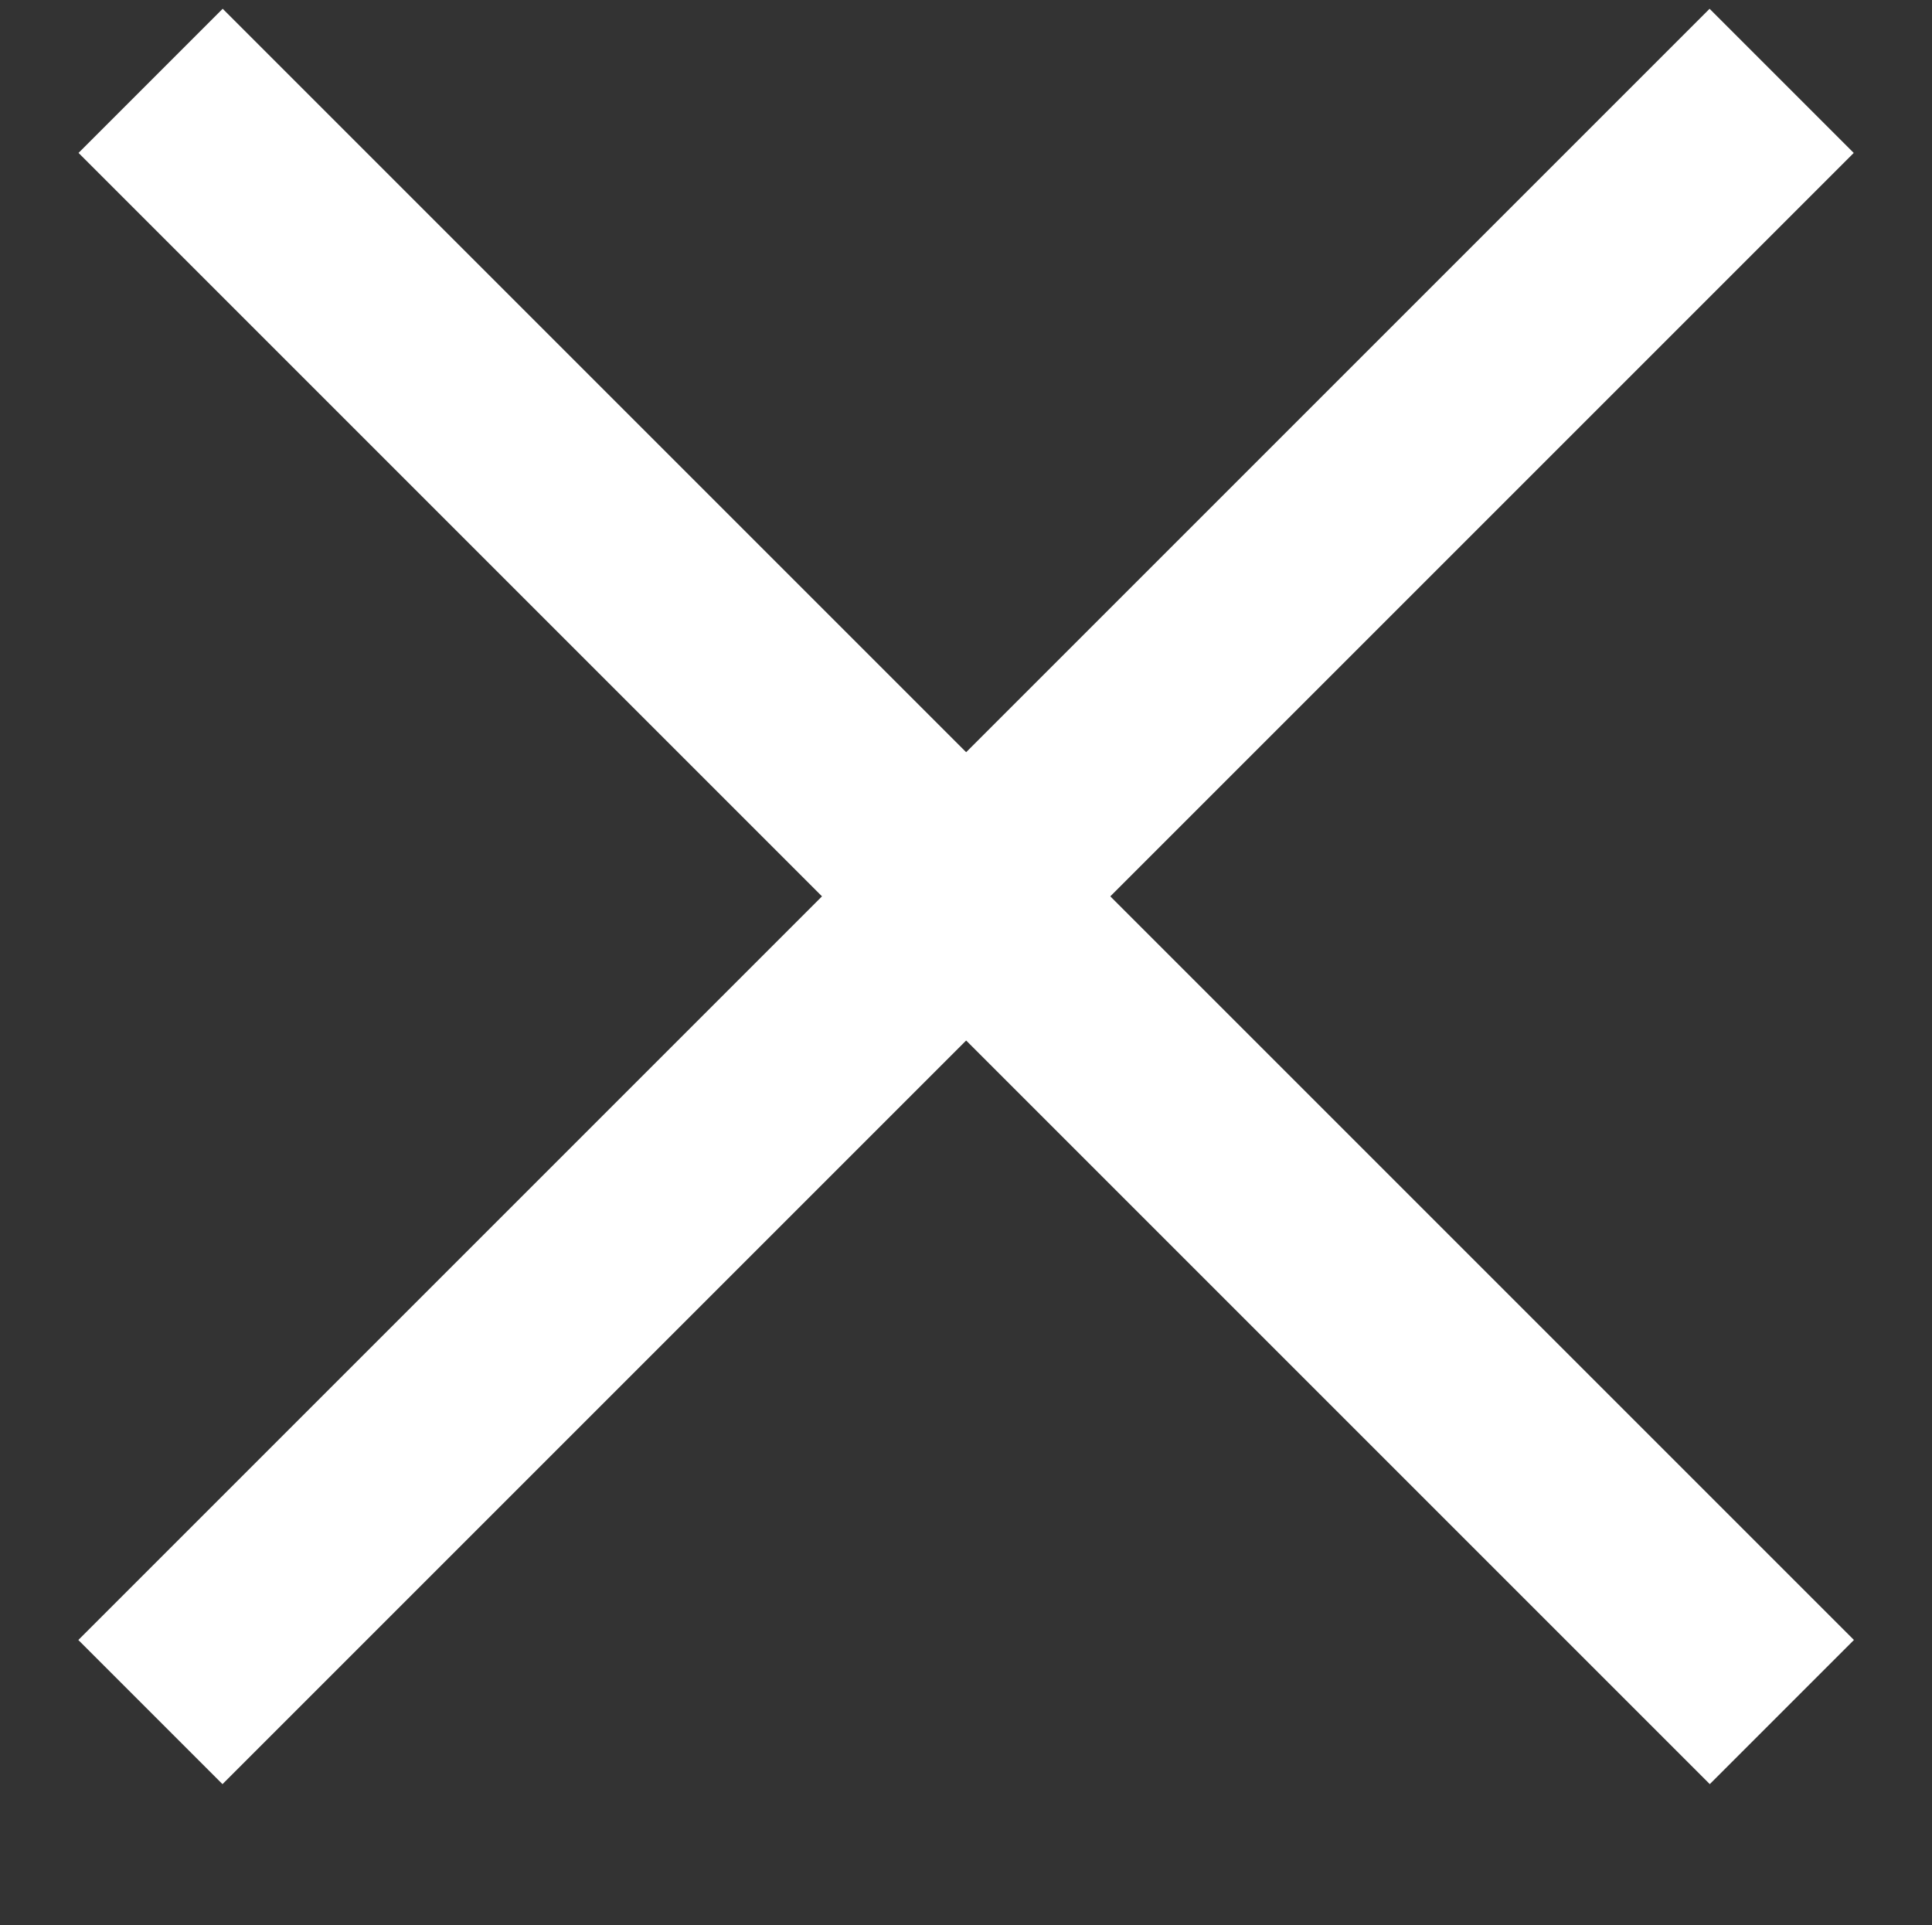 <?xml version="1.0" encoding="utf-8"?>
<!-- Generator: Adobe Illustrator 24.0.2, SVG Export Plug-In . SVG Version: 6.00 Build 0)  -->
<svg version="1.1" id="Capa_1" xmlns="http://www.w3.org/2000/svg" xmlns:xlink="http://www.w3.org/1999/xlink" x="0px" y="0px"
	 viewBox="0 0 350.6 349.4" style="enable-background:new 0 0 350.6 349.4;" xml:space="preserve">
<rect x="0" y="0" width="350.6" height="349.4" fill="#333333" stroke="none"/>
<style type="text/css">
	.close-color{fill:#FFFFFF;}
</style>
<rect x="-34" y="144.2" transform="matrix(0.707 -0.707 0.707 0.707 -63.696 171.628)" class="close-color" width="418.7" height="37"/>
<rect x="-34" y="144.2" transform="matrix(0.707 0.707 -0.707 0.707 166.399 -76.32)" class="close-color" width="418.7" height="37"/>
</svg>
